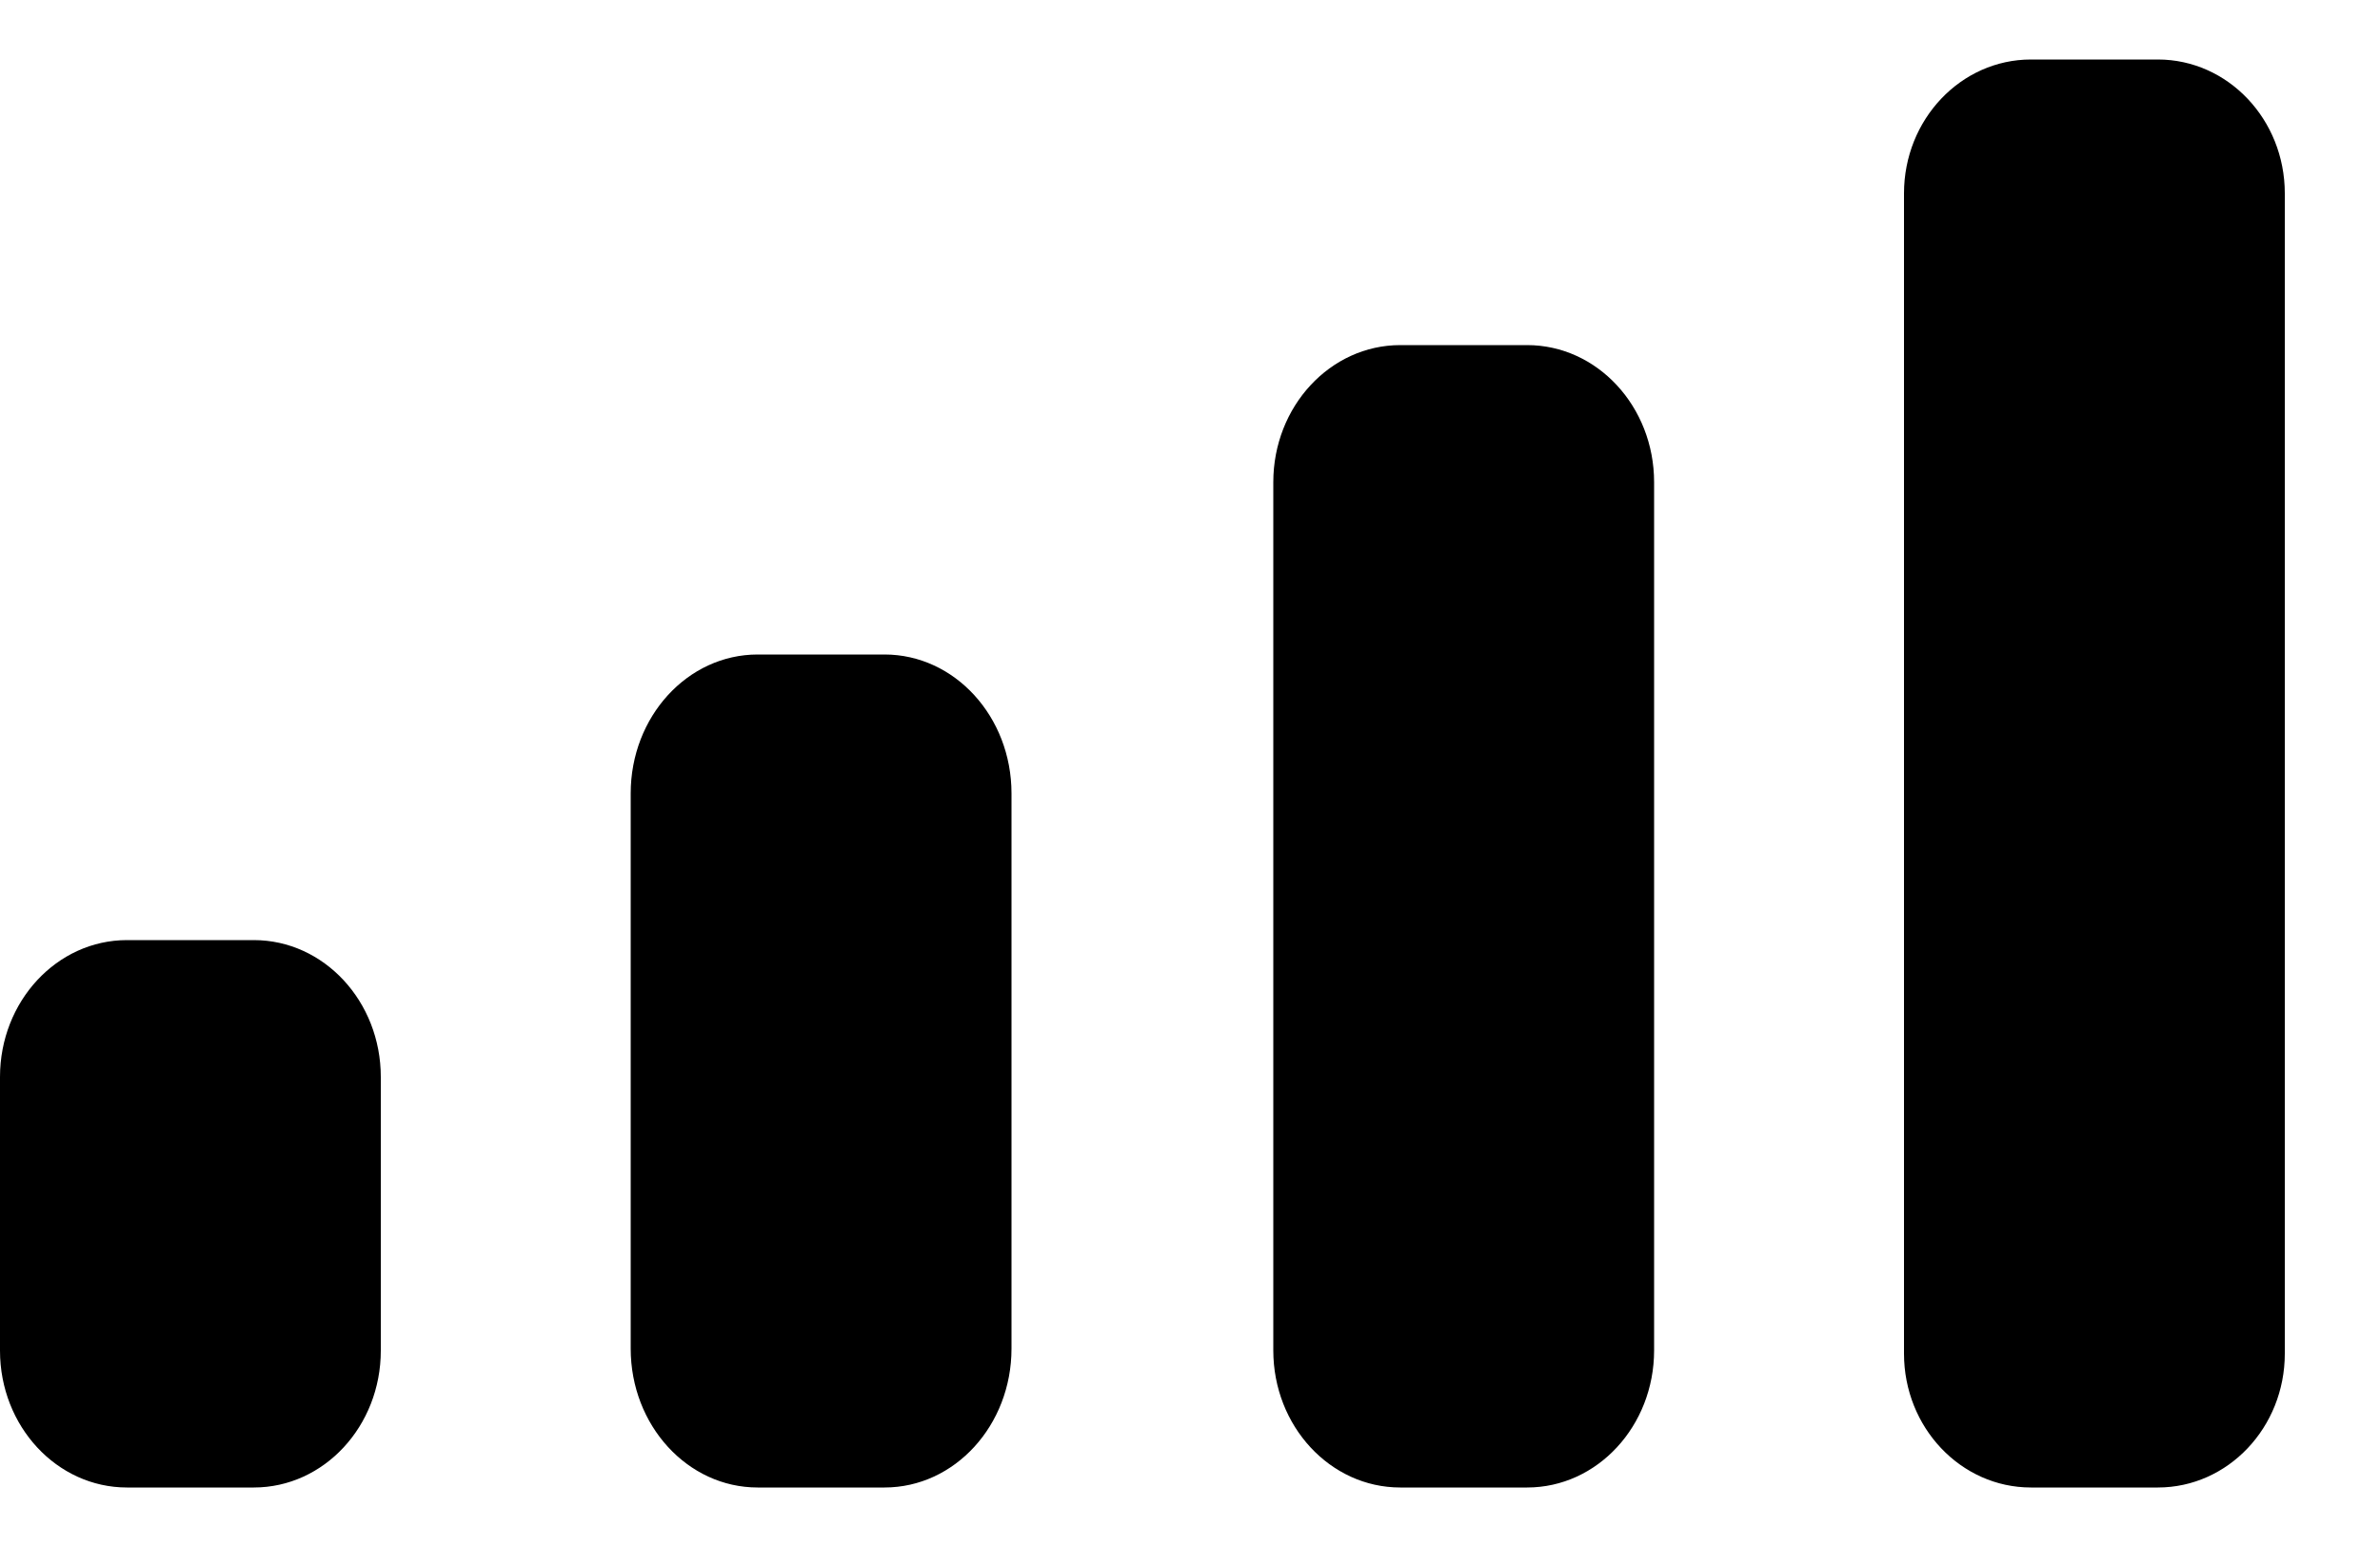 <svg width="20" height="13" viewBox="0 0 20 13" fill="none" xmlns="http://www.w3.org/2000/svg">
<path fill-rule="evenodd" clip-rule="evenodd" d="M19.2 1.625C19.2 1.004 18.722 0.5 18.133 0.5H17.067C16.478 0.5 16 1.004 16 1.625V11.375C16 11.996 16.478 12.5 17.067 12.5H18.133C18.722 12.5 19.2 11.996 19.2 11.375V1.625ZM11.767 2.9H12.833C13.422 2.9 13.9 3.416 13.9 4.052V11.348C13.9 11.984 13.422 12.5 12.833 12.5H11.767C11.178 12.5 10.7 11.984 10.7 11.348V4.052C10.7 3.416 11.178 2.9 11.767 2.9ZM7.433 5.5H6.367C5.778 5.5 5.3 6.022 5.3 6.667V11.333C5.3 11.978 5.778 12.5 6.367 12.5H7.433C8.022 12.5 8.5 11.978 8.5 11.333V6.667C8.5 6.022 8.022 5.5 7.433 5.5ZM2.133 7.9H1.067C0.478 7.9 0 8.415 0 9.05V11.35C0 11.985 0.478 12.5 1.067 12.5H2.133C2.722 12.5 3.2 11.985 3.2 11.35V9.05C3.2 8.415 2.722 7.9 2.133 7.9Z" fill="black"/>
</svg>
